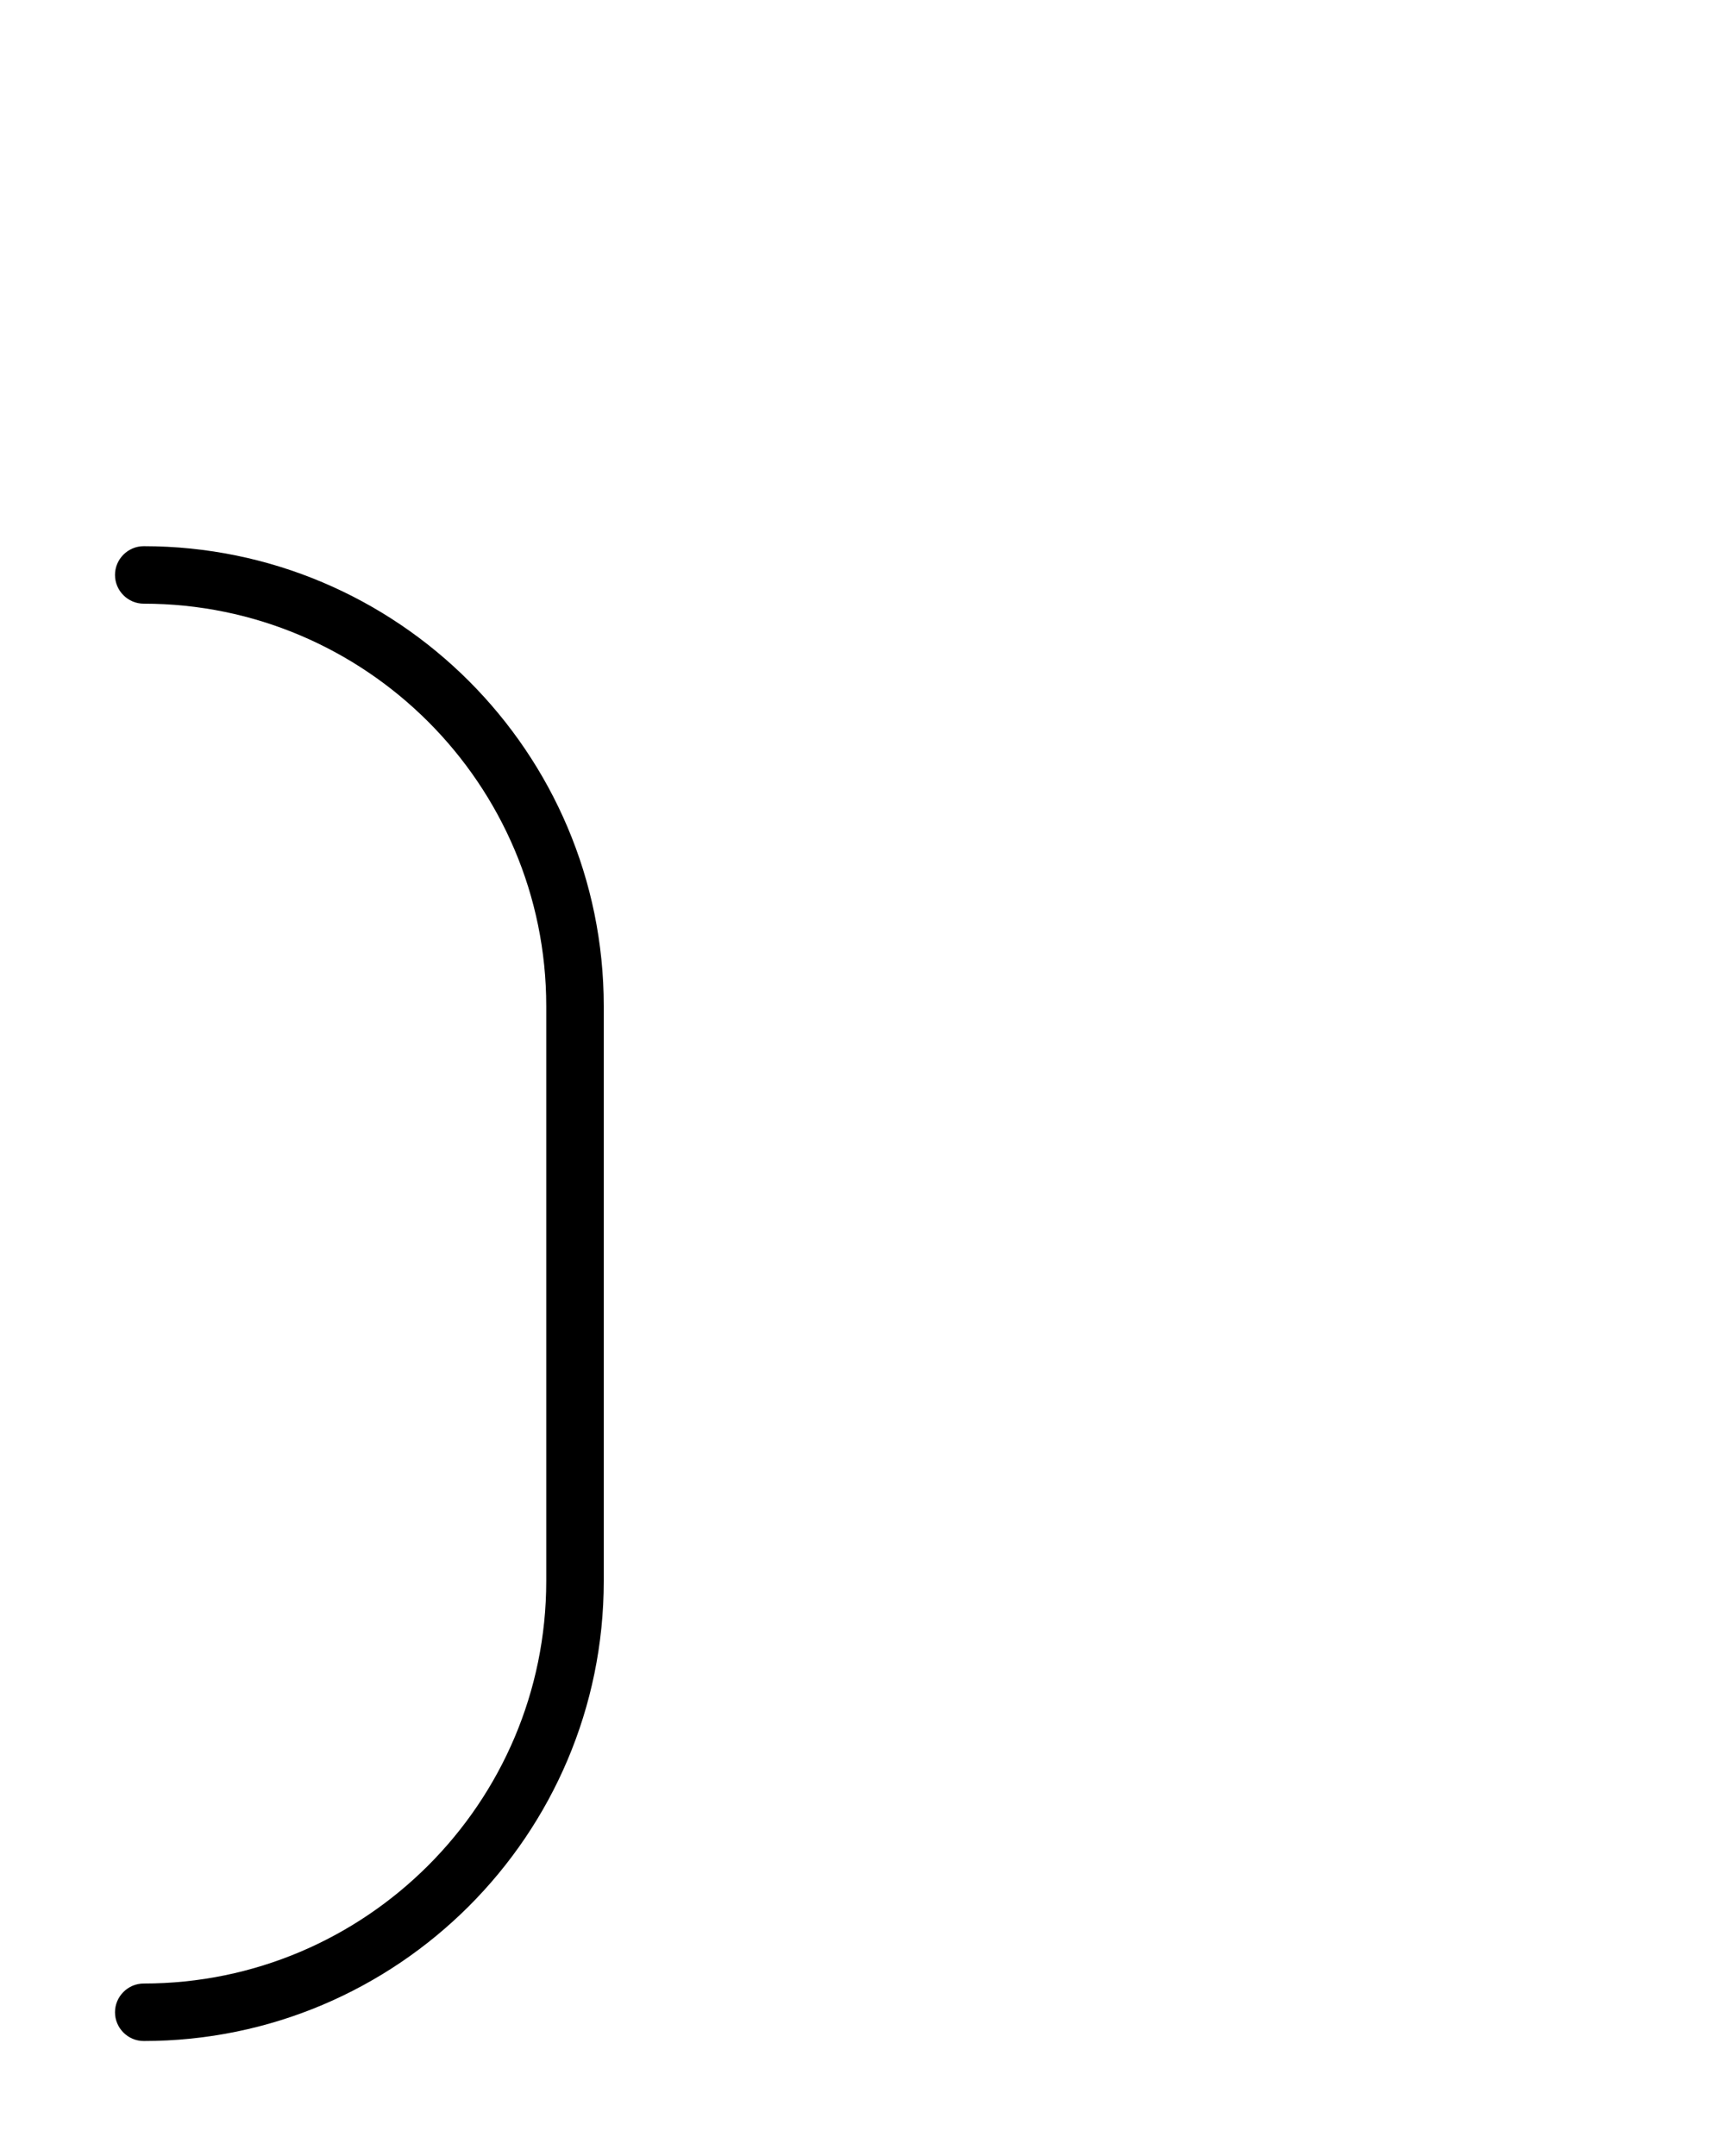 <?xml version="1.0" encoding="utf-8"?>
<!-- Generator: Adobe Illustrator 26.0.0, SVG Export Plug-In . SVG Version: 6.00 Build 0)  -->
<svg version="1.1" id="图层_1" xmlns="http://www.w3.org/2000/svg" xmlns:xlink="http://www.w3.org/1999/xlink" x="0px" y="0px"
	 viewBox="0 0 720 900" style="enable-background:new 0 0 720 900;" xml:space="preserve">
<path d="M60,228c-6.6,0-12,5.4-12,12s5.4,12,12,12c92.6,0,168,75.4,168,168v240c0,92.6-75.4,168-168,168c-6.6,0-12,5.4-12,12
	s5.4,12,12,12c105.9,0,192-86.1,192-192V420C252,314.1,165.9,228,60,228z"/>
</svg>
